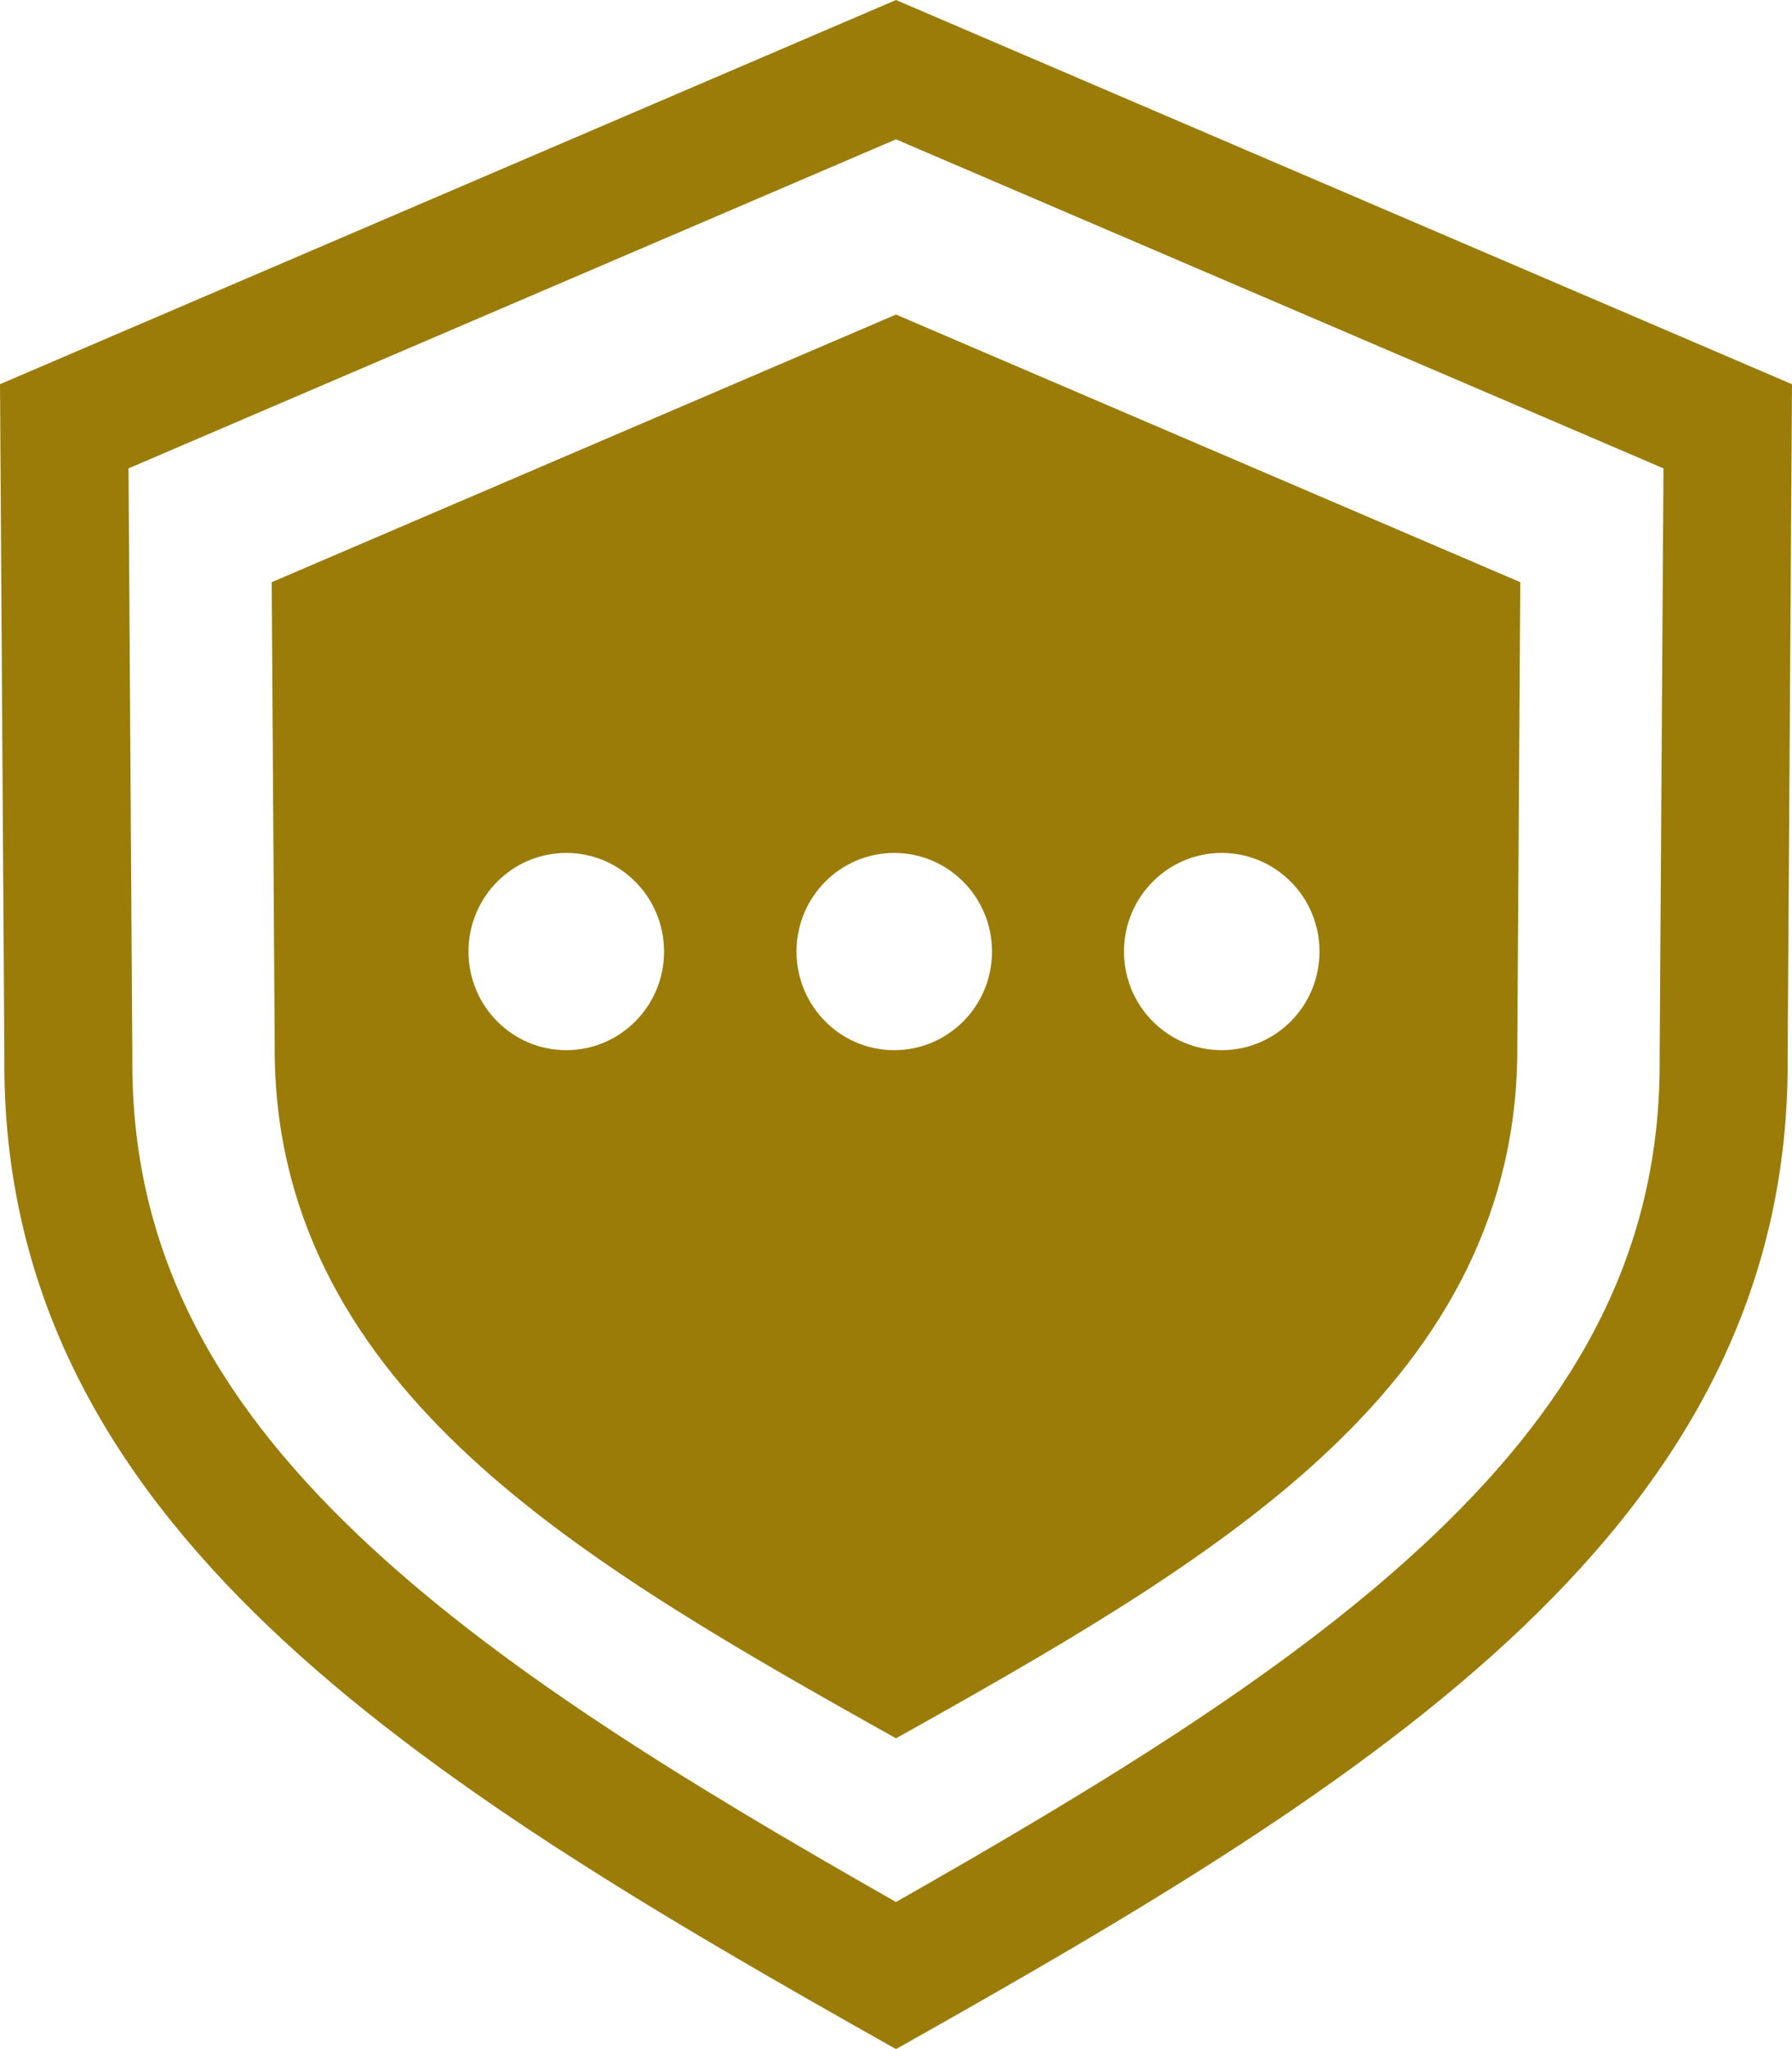 <svg width="21" height="24" viewBox="0 0 21 24" fill="none" xmlns="http://www.w3.org/2000/svg">
    <path fill-rule="evenodd" clip-rule="evenodd" d="M3.184 6.819L10.5 3.684L17.816 6.819L17.781 12.234C17.796 14.207 16.907 15.716 15.606 16.956C14.329 18.173 12.606 19.176 10.868 20.154L10.5 20.36L10.132 20.154C8.394 19.176 6.671 18.173 5.394 16.956C4.092 15.716 3.204 14.207 3.219 12.234L3.184 6.819ZM6.636 12.3C7.269 12.3 7.782 11.783 7.782 11.145C7.782 10.507 7.269 9.99 6.636 9.99C6.003 9.99 5.49 10.507 5.49 11.145C5.49 11.783 6.003 12.3 6.636 12.3ZM10.479 12.3C11.112 12.3 11.625 11.783 11.625 11.145C11.625 10.507 11.112 9.99 10.479 9.99C9.847 9.99 9.334 10.507 9.334 11.145C9.334 11.783 9.847 12.3 10.479 12.3ZM14.317 12.3C14.95 12.3 15.463 11.783 15.463 11.145C15.463 10.507 14.95 9.99 14.317 9.99C13.685 9.99 13.172 10.507 13.172 11.145C13.172 11.783 13.685 12.3 14.317 12.3Z" fill="#9B7C09"/>
    <path fill-rule="evenodd" clip-rule="evenodd" d="M0 4.5L0.051 12.375C0.003 17.853 4.9 20.85 10.5 24C16.1 20.85 20.997 17.853 20.949 12.375L21 4.5L10.5 0L0 4.5ZM4.192 17.974C5.799 19.505 7.985 20.848 10.5 22.277C13.015 20.848 15.201 19.505 16.808 17.974C18.519 16.344 19.468 14.599 19.449 12.388L19.449 12.377L19.494 5.486L10.5 1.632L1.506 5.486L1.551 12.377L1.551 12.388C1.532 14.599 2.481 16.344 4.192 17.974Z" fill="#9B7C09"/>
</svg>